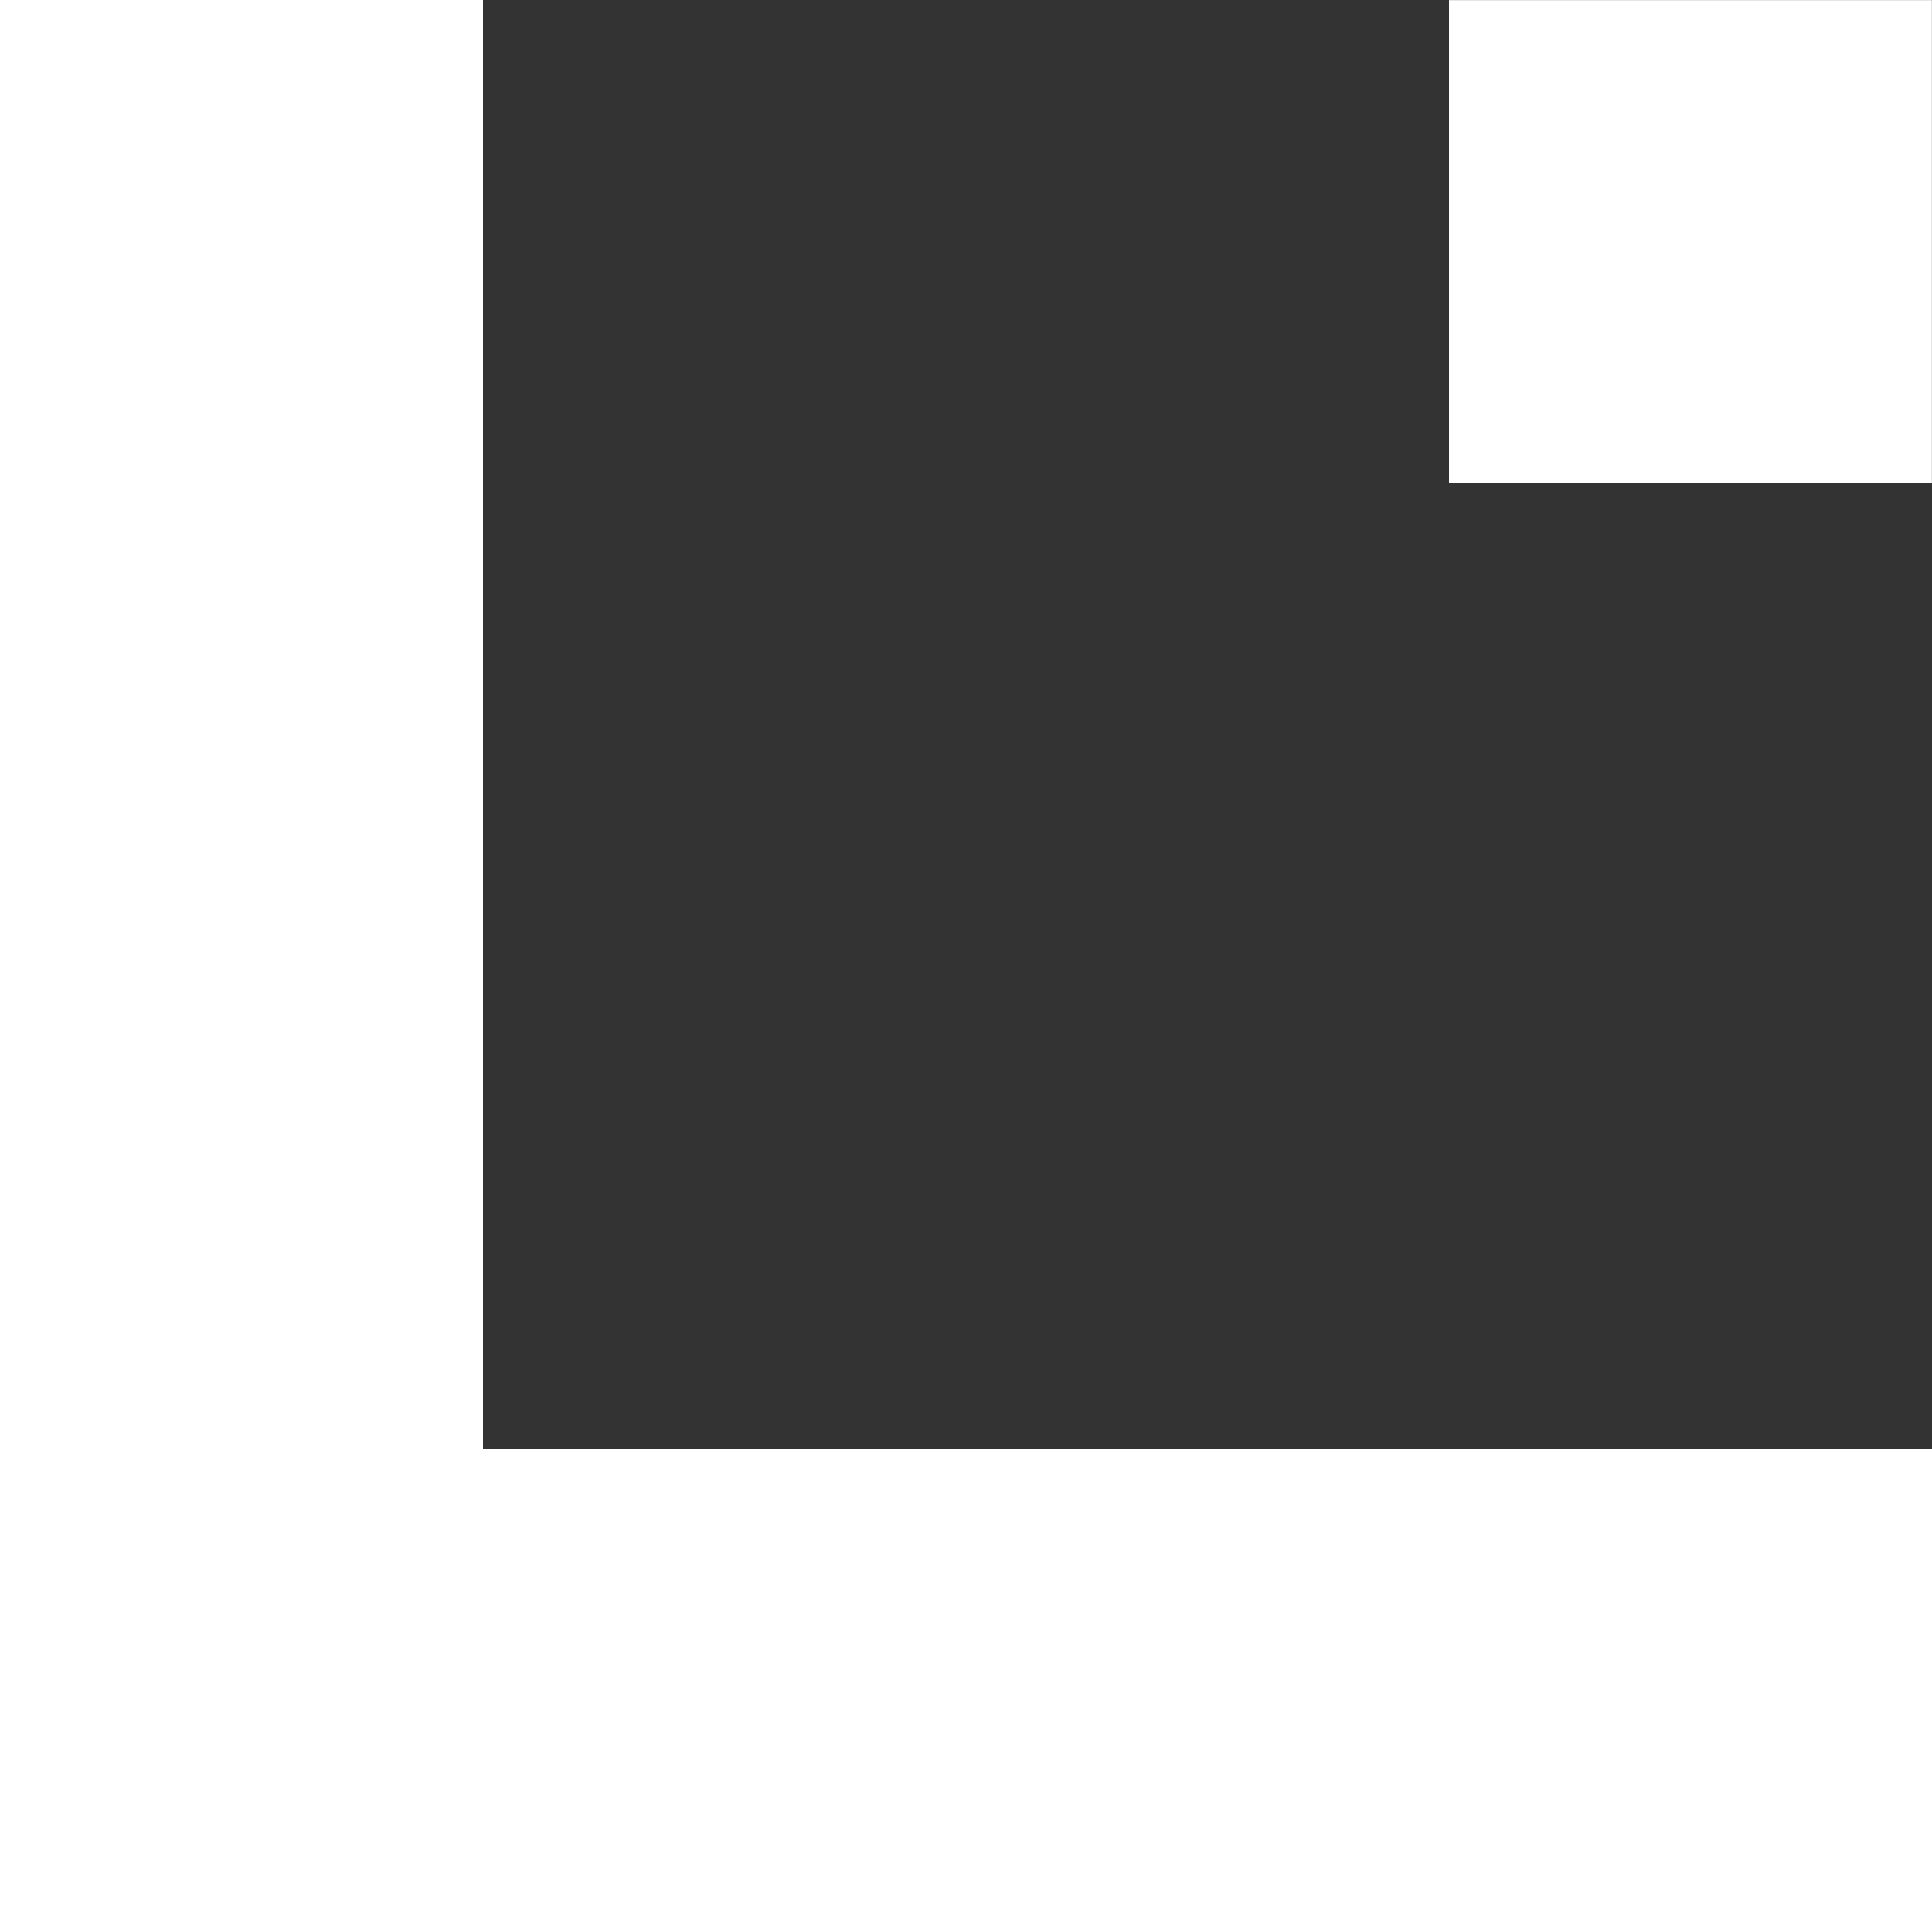 <?xml version="1.0" encoding="UTF-8" standalone="no"?>
<svg width="20px" height="20px" viewBox="0 0 20 20" version="1.1" xmlns="http://www.w3.org/2000/svg" xmlns:xlink="http://www.w3.org/1999/xlink">
    <rect x="0" y="0" width="20" height="20" fill="#333333" stroke="none"/>
    <!-- Generator: Sketch 39 (31667) - http://www.bohemiancoding.com/sketch -->
    <title>Logo</title>
    <desc>Created with Sketch.</desc>
    <defs></defs>
    <g id="Welcome" stroke="none" stroke-width="1" fill="none" fill-rule="evenodd">
        <g id="Desktop-HD" transform="translate(-255, -40)" fill="#FFFFFF">
            <g id="/-NAV">
                <g id="Logo" transform="translate(255, 40)">
                    <path d="M4.5,20 L0,20 L0,0 L5,0 L5,15 L20,15 L20,20 L4.5,20 Z" id="L"></path>
                    <polygon id="Square" points="15 5 19.999 5 19.999 0.001 15 0.001"></polygon>
                </g>
            </g>
        </g>
    </g>
</svg>